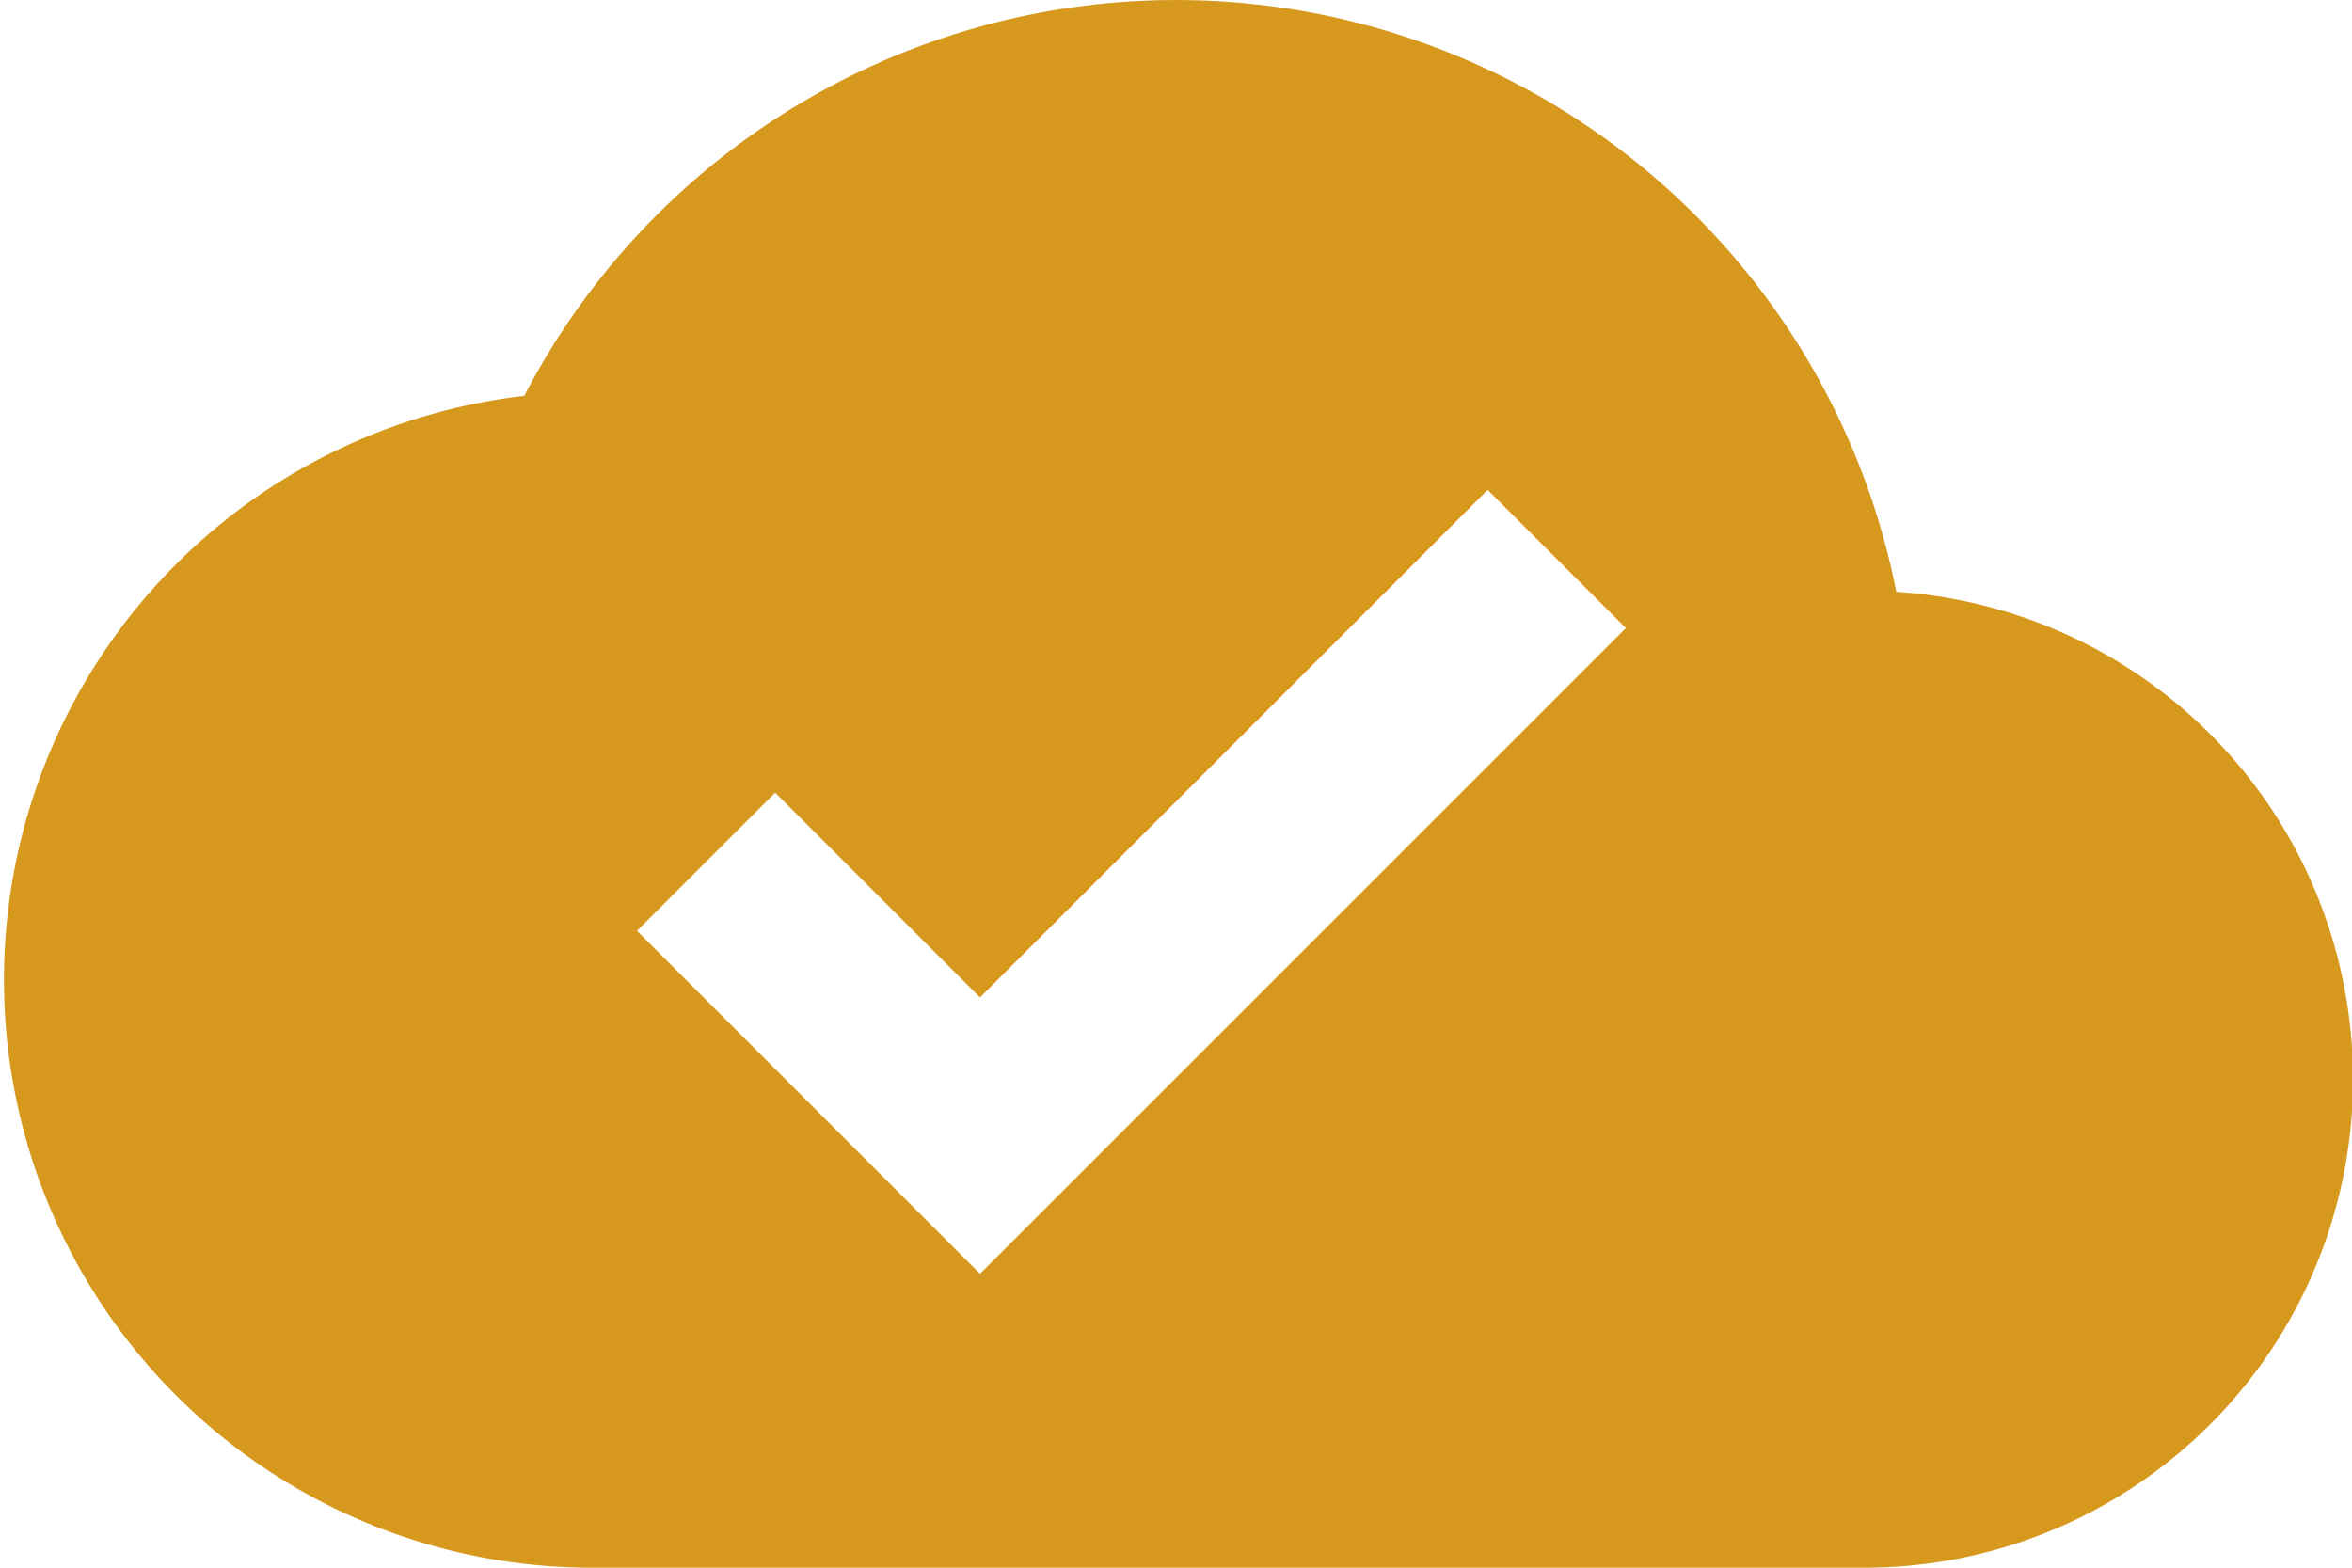 <svg xmlns="http://www.w3.org/2000/svg" width="36" height="24" viewBox="0 0 36 24">
  <path id="Icon_material-sharp-cloud-done" data-name="Icon material-sharp-cloud-done" d="M29.025,15.06a11.239,11.239,0,0,0-21-3A9,9,0,0,0,9,30H28.5a7.478,7.478,0,0,0,.525-14.94ZM15,25.5,9.75,20.25l2.115-2.115L15,21.27l7.77-7.77,2.115,2.115Z" transform="translate(0 -6)" fill="#d6991e"/>
</svg>
